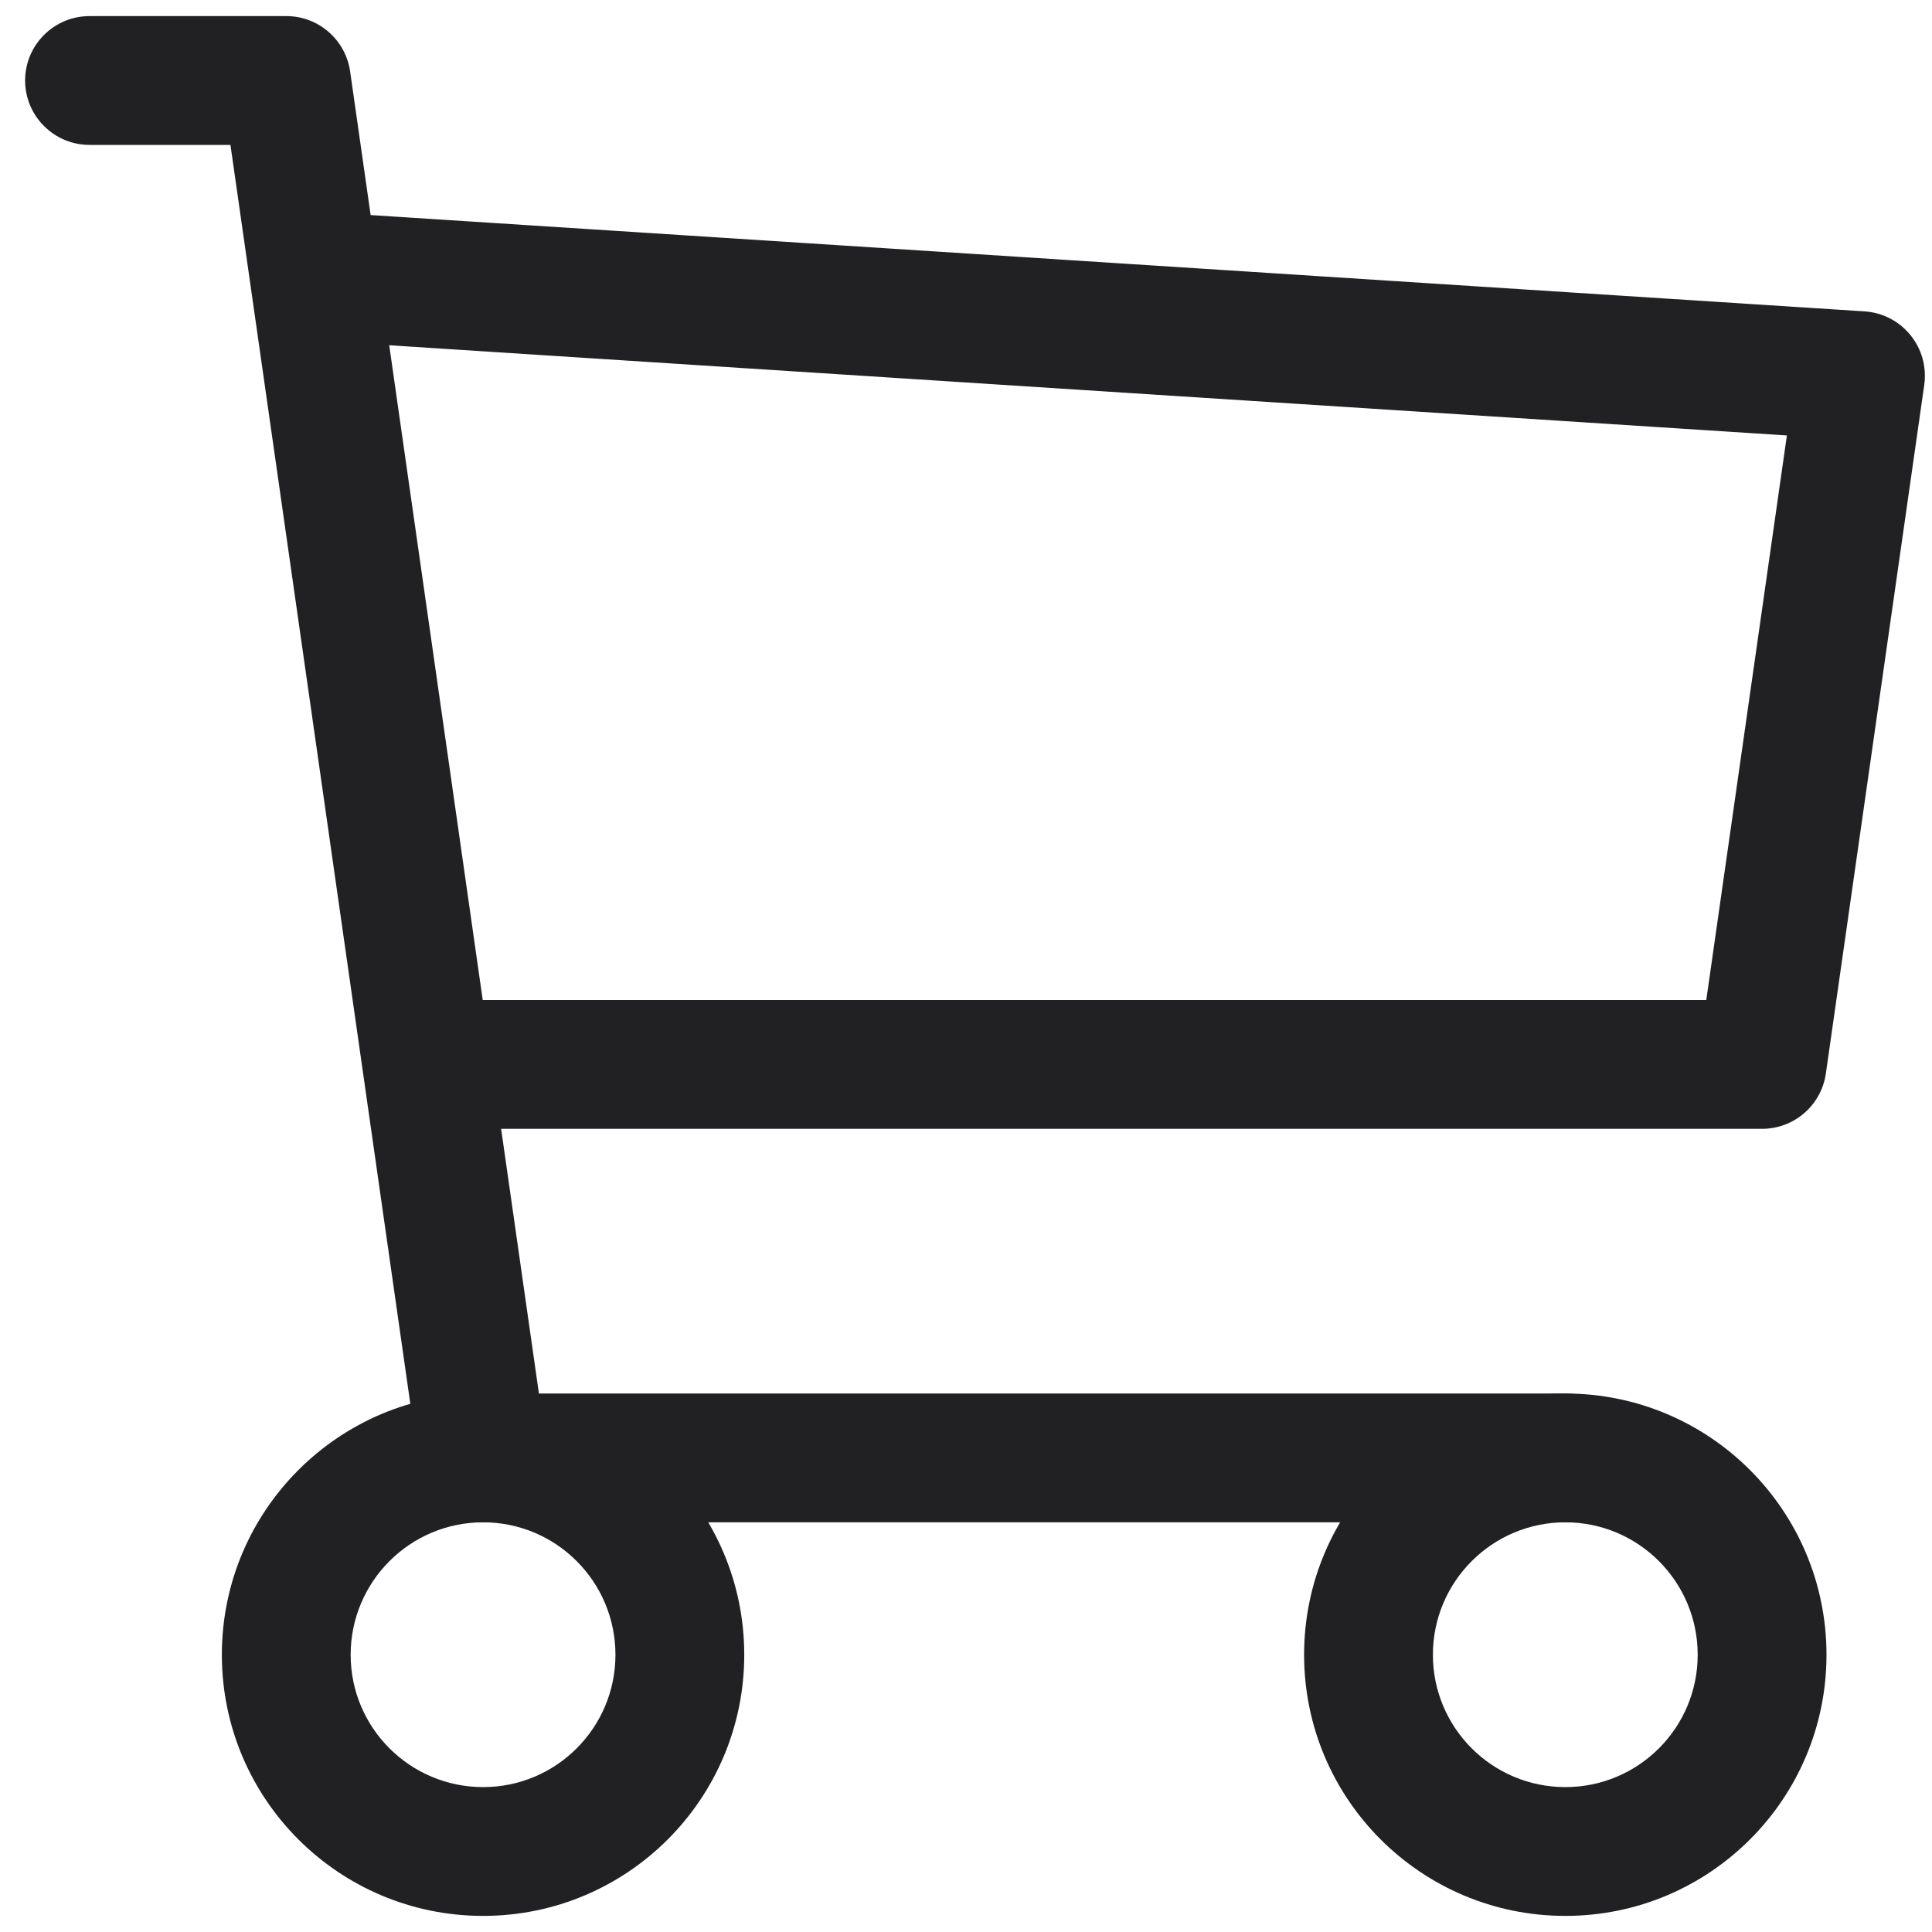 <svg width="18" height="18" viewBox="0 0 18 18" fill="none" xmlns="http://www.w3.org/2000/svg">
<path fill-rule="evenodd" clip-rule="evenodd" d="M4.501 14.183C3.82 14.183 3.267 14.736 3.267 15.417C3.267 16.098 3.82 16.65 4.501 16.65C5.182 16.65 5.734 16.098 5.734 15.417C5.734 14.736 5.182 14.183 4.501 14.183ZM2.067 15.417C2.067 14.073 3.157 12.983 4.501 12.983C5.845 12.983 6.934 14.073 6.934 15.417C6.934 16.761 5.845 17.85 4.501 17.85C3.157 17.85 2.067 16.761 2.067 15.417Z" fill="#212123"/>
<path fill-rule="evenodd" clip-rule="evenodd" d="M14.584 14.183C13.903 14.183 13.35 14.736 13.35 15.417C13.35 16.098 13.903 16.65 14.584 16.65C15.265 16.65 15.817 16.098 15.817 15.417C15.817 14.736 15.265 14.183 14.584 14.183ZM12.15 15.417C12.15 14.073 13.24 12.983 14.584 12.983C15.928 12.983 17.017 14.073 17.017 15.417C17.017 16.761 15.928 17.85 14.584 17.85C13.24 17.85 12.15 16.761 12.15 15.417Z" fill="#212123"/>
<path fill-rule="evenodd" clip-rule="evenodd" d="M0.234 0.75C0.234 0.419 0.503 0.15 0.834 0.15H2.668C2.966 0.15 3.219 0.369 3.262 0.665L5.021 12.983H14.584C14.916 12.983 15.184 13.252 15.184 13.583C15.184 13.915 14.916 14.183 14.584 14.183H4.501C4.202 14.183 3.949 13.964 3.907 13.668L2.147 1.35H0.834C0.503 1.35 0.234 1.081 0.234 0.75Z" fill="#212123"/>
<path fill-rule="evenodd" clip-rule="evenodd" d="M2.527 2.545C2.548 2.214 2.833 1.963 3.164 1.985L17.372 2.901C17.539 2.912 17.694 2.992 17.799 3.122C17.905 3.252 17.951 3.419 17.928 3.585L17.011 10.002C16.969 10.297 16.716 10.517 16.417 10.517H4.5C4.169 10.517 3.9 10.248 3.9 9.917C3.9 9.585 4.169 9.317 4.5 9.317H15.897L16.648 4.057L3.087 3.182C2.756 3.161 2.505 2.875 2.527 2.545Z" fill="#212123"/>
</svg>
